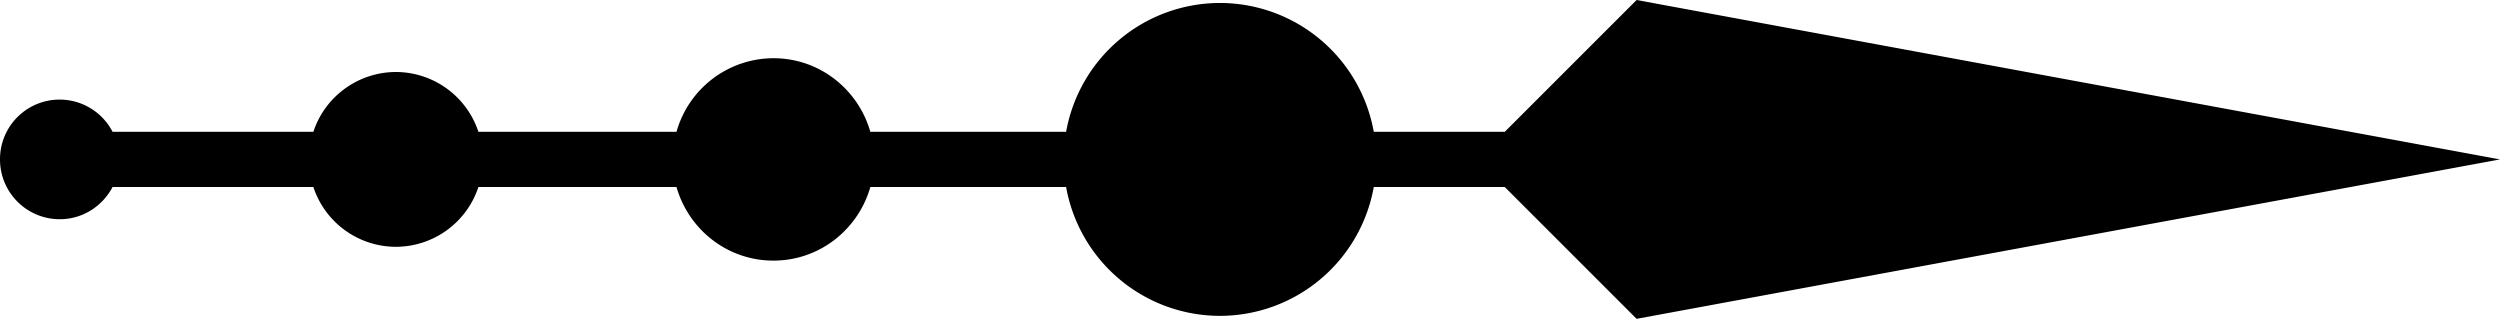 <svg xmlns="http://www.w3.org/2000/svg" viewBox="0 0 90 11.479"><switch transform="rotate(-180 45 5.739)"><g><path d="M87.848 3.586c-.828 0-1.54.474-1.9 1.159h-7.229a3.135 3.135 0 0 0-2.971-2.152 3.135 3.135 0 0 0-2.971 2.152h-7.131c-.436-1.525-1.824-2.649-3.49-2.649-1.665 0-3.053 1.124-3.488 2.649H51.62A5.631 5.631 0 0 0 46.082.107a5.631 5.631 0 0 0-5.538 4.638h-4.716L31.082 0 0 5.739l31.082 5.739 4.746-4.745h4.716a5.631 5.631 0 0 0 5.538 4.638 5.631 5.631 0 0 0 5.538-4.638h7.048c.436 1.525 1.823 2.649 3.488 2.649a3.634 3.634 0 0 0 3.49-2.649h7.131a3.136 3.136 0 0 0 2.971 2.153 3.136 3.136 0 0 0 2.971-2.153h7.229A2.146 2.146 0 0 0 90 5.739c0-1.19-.963-2.153-2.152-2.153z"/></g></switch></svg>